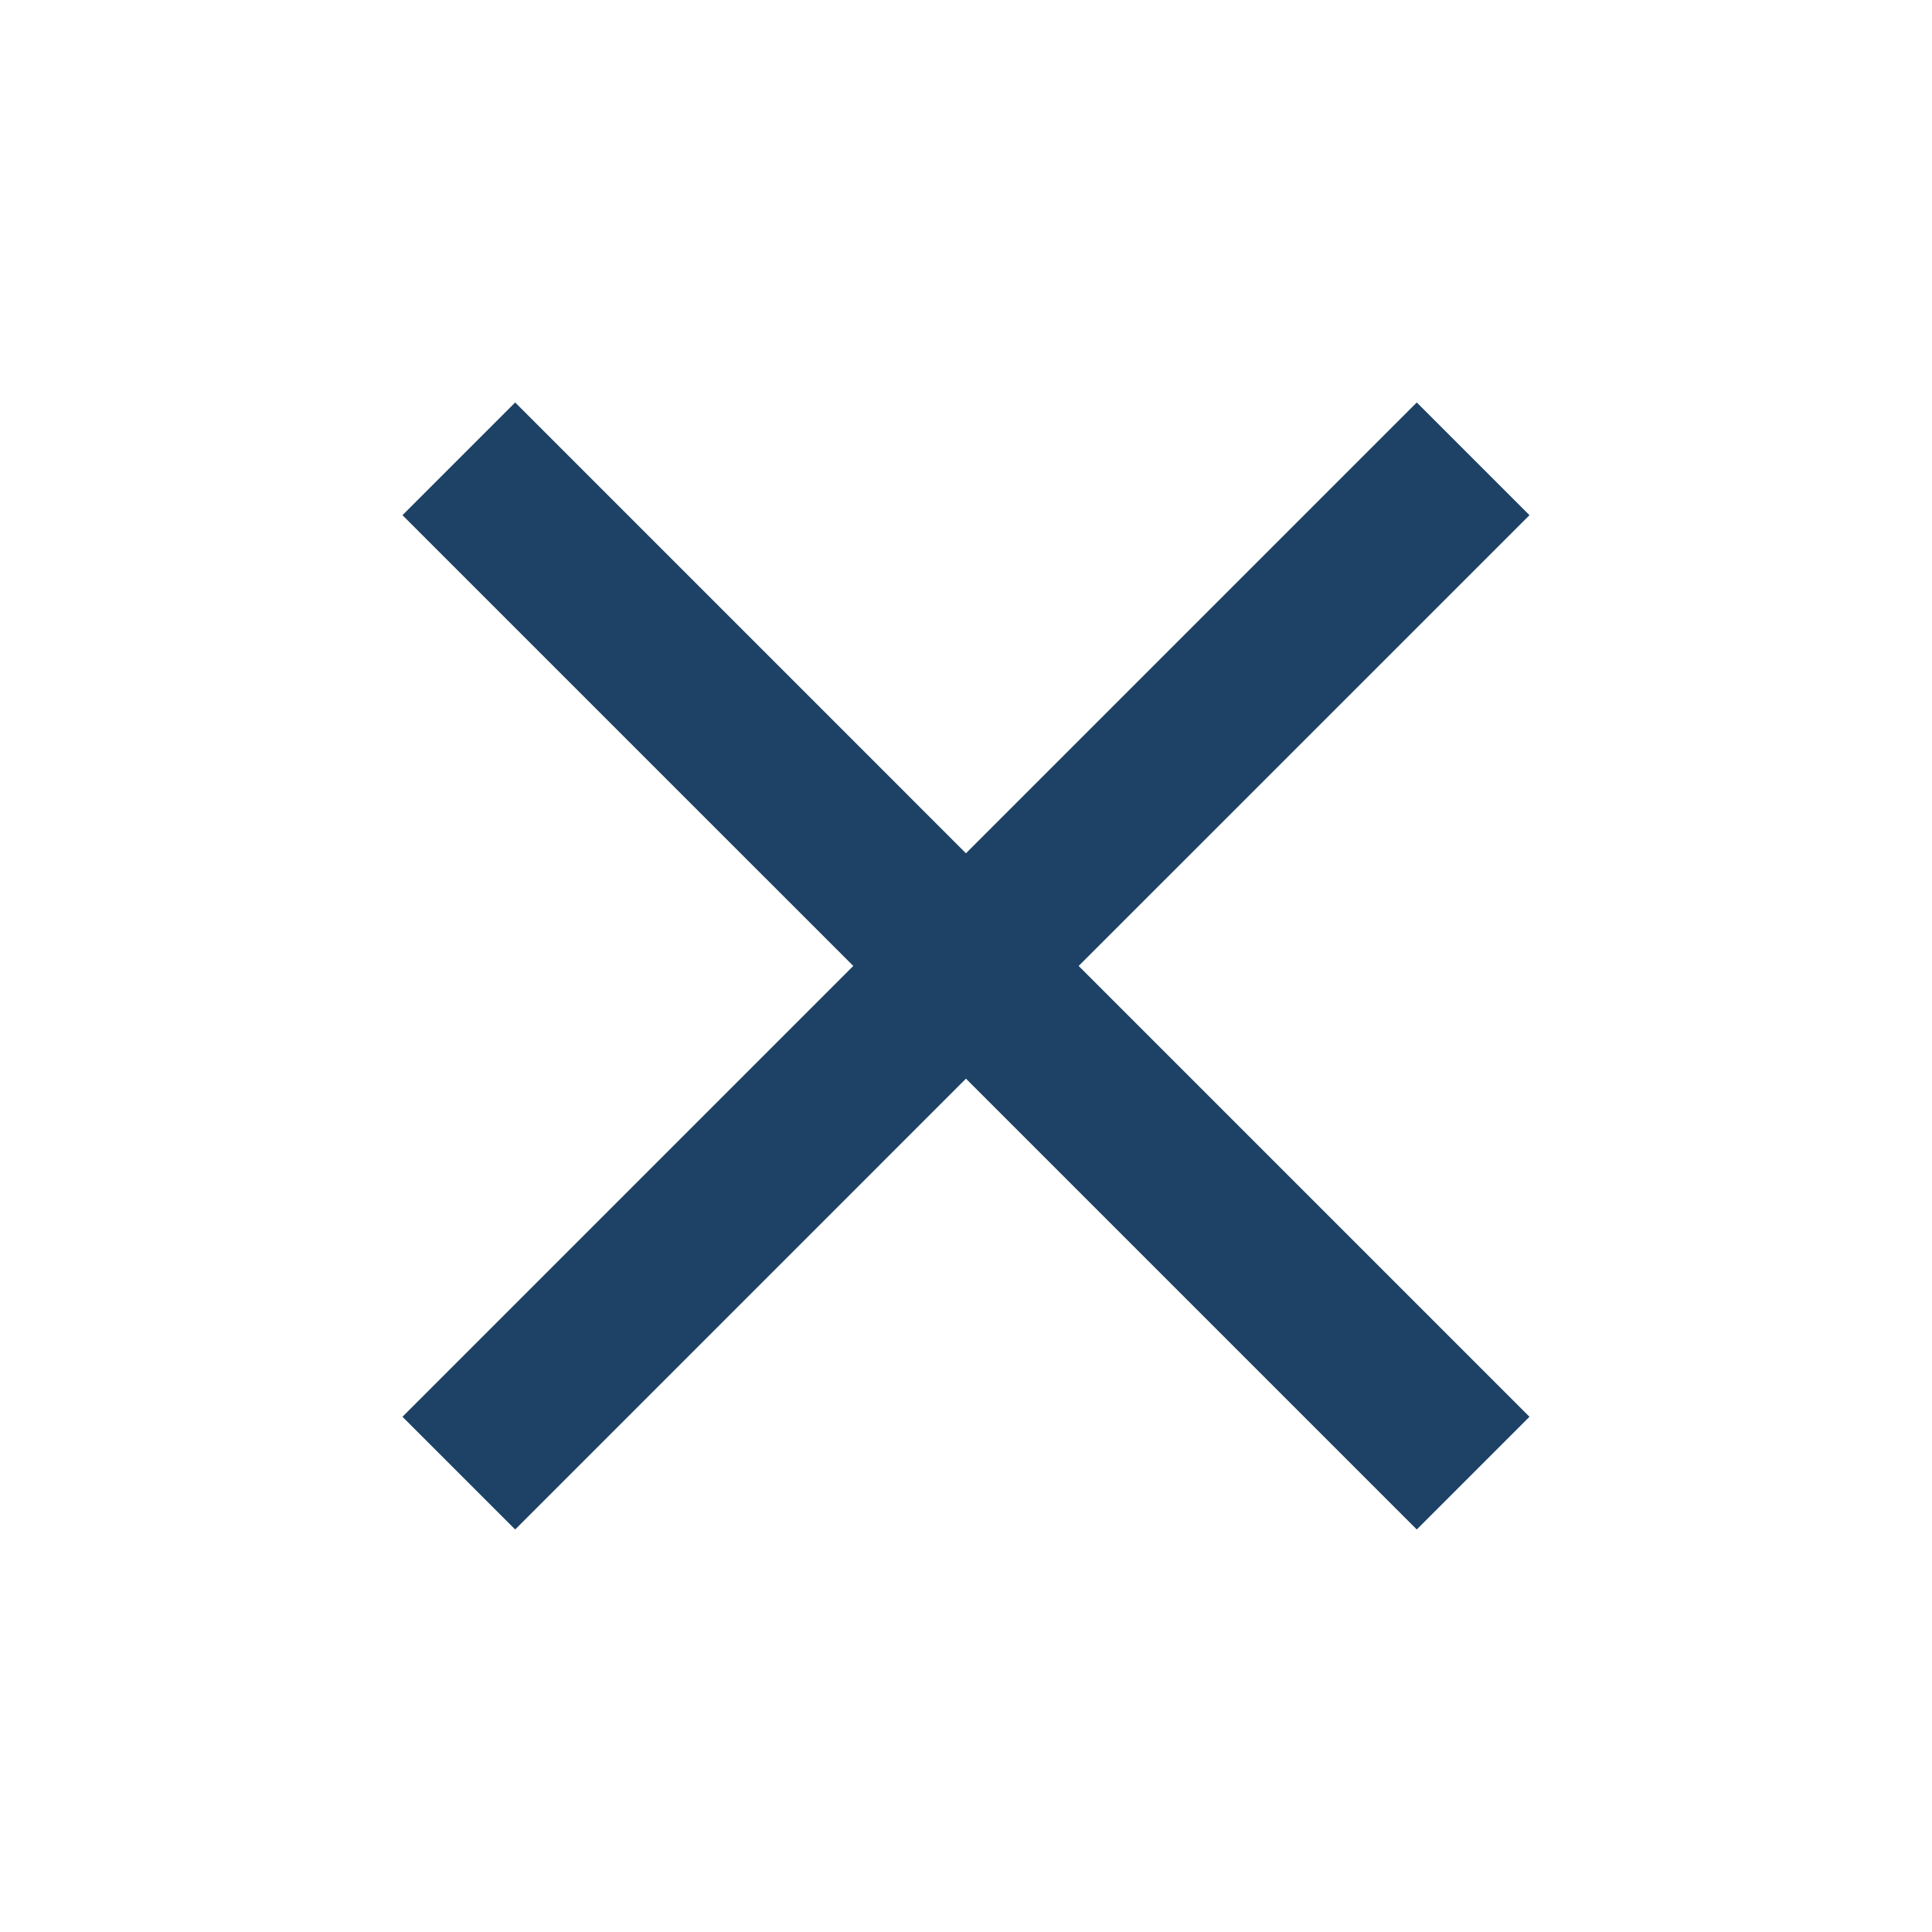 <svg width="38" height="38" viewBox="0 0 38 38" fill="none" xmlns="http://www.w3.org/2000/svg">
<path d="M10.133 30.083L7.916 27.866L16.783 18.999L7.916 10.133L10.133 7.916L18.999 16.783L27.866 7.916L30.083 10.133L21.216 18.999L30.083 27.866L27.866 30.083L18.999 21.216L10.133 30.083Z" fill="#1D4265"/>
</svg>
